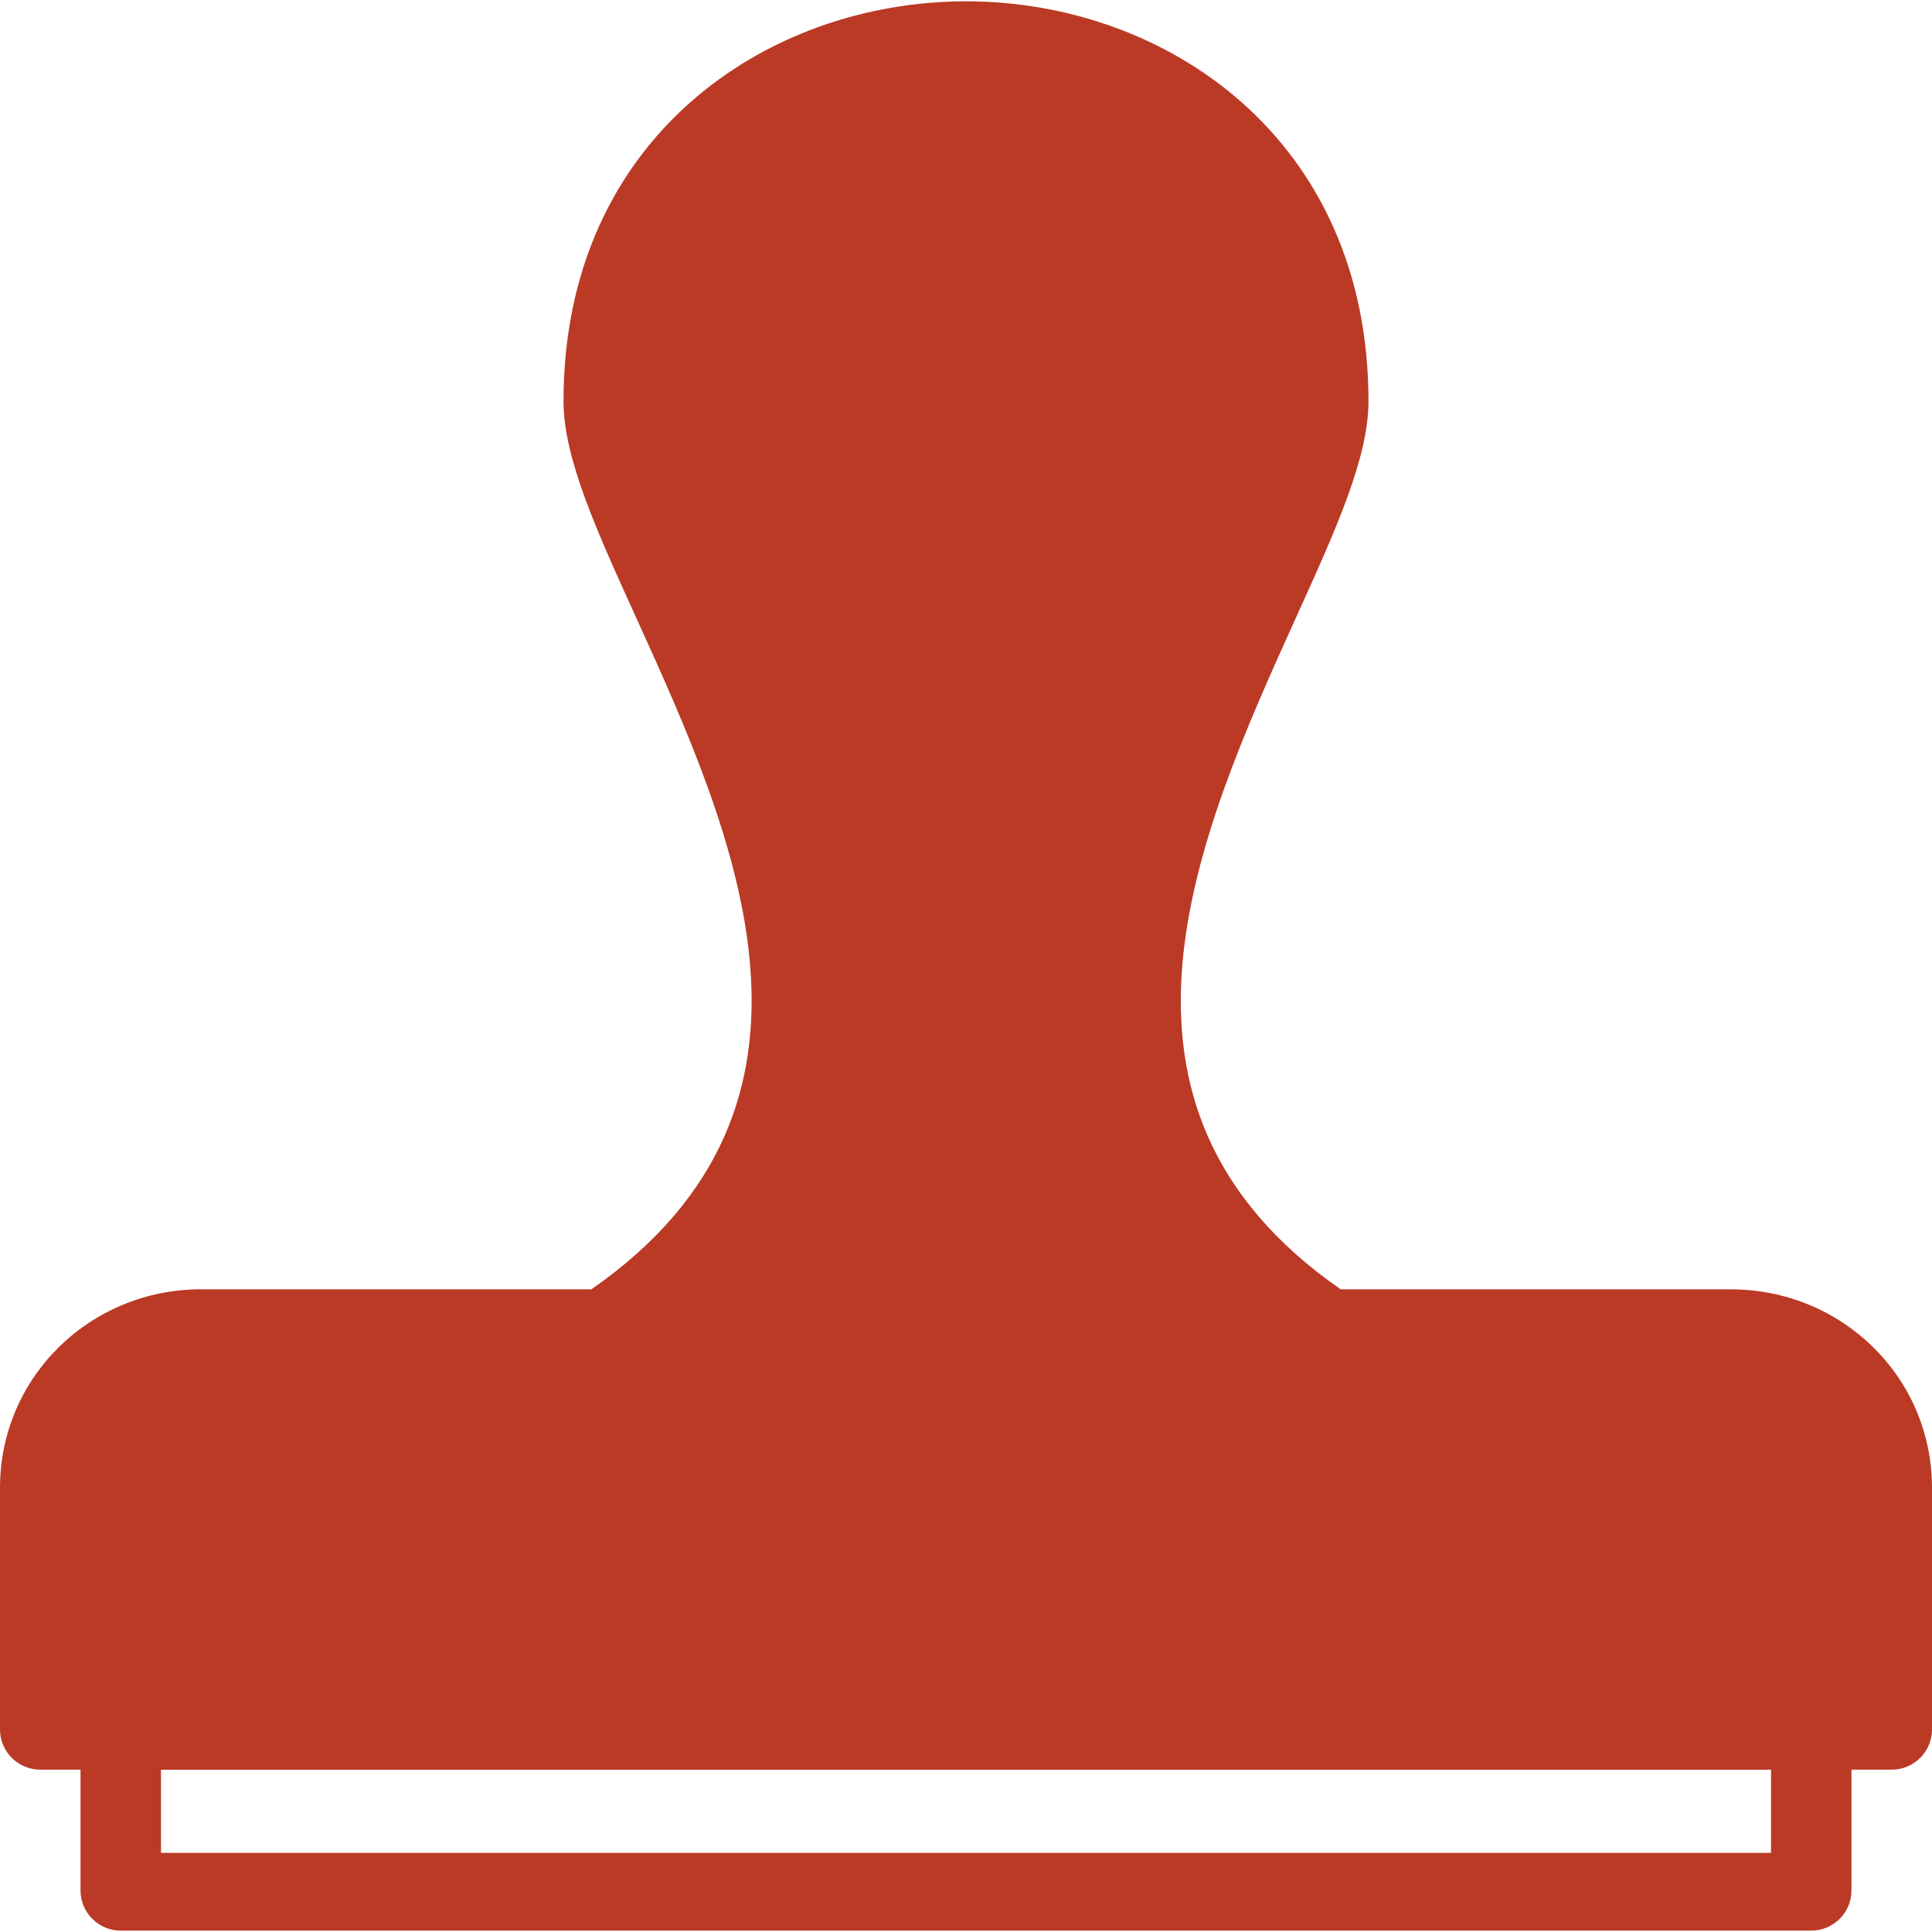<?xml version="1.0" encoding="UTF-8"?>
<svg width="28px" height="28px" viewBox="0 0 28 28" version="1.1" xmlns="http://www.w3.org/2000/svg" xmlns:xlink="http://www.w3.org/1999/xlink">
    <!-- Generator: Sketch 47.1 (45422) - http://www.bohemiancoding.com/sketch -->
    <title>vedtak ikon ikke ok valgt</title>
    <desc>Created with Sketch.</desc>
    <defs></defs>
    <g id="Symbols" stroke="none" stroke-width="1" fill="none" fill-rule="evenodd">
        <g id="vedtak-ikon-ikke-ok-valgt" fill-rule="nonzero" fill="#BA3A26">
            <g id="stamp">
                <g id="Filled_Version">
                    <path d="M25.083,18.686 L19.43,18.686 C15.597,16.021 17.359,12.095 18.776,8.965 C19.367,7.662 19.833,6.634 19.833,5.814 C19.833,2.009 16.898,0.019 13.999,0.019 C11.1,0.02 8.167,2.01 8.167,5.814 C8.167,6.636 8.636,7.668 9.228,8.97 C10.648,12.096 12.411,16.012 8.572,18.685 L2.917,18.685 C1.309,18.685 0,19.955 0,21.564 L0,25.064 C0,25.386 0.261,25.647 0.583,25.647 L1.167,25.647 L1.167,27.397 C1.167,27.719 1.428,27.98 1.75,27.98 L26.25,27.98 C26.572,27.98 26.833,27.719 26.833,27.397 L26.833,25.647 L27.417,25.647 C27.739,25.647 28,25.386 28,25.064 L28,21.564 C28,19.955 26.691,18.686 25.083,18.686 Z M25.667,26.853 L2.333,26.853 L2.333,25.648 L25.667,25.648 L25.667,26.853 Z" id="Shape"></path>
                </g>
            </g>
        </g>
    </g>
</svg>
